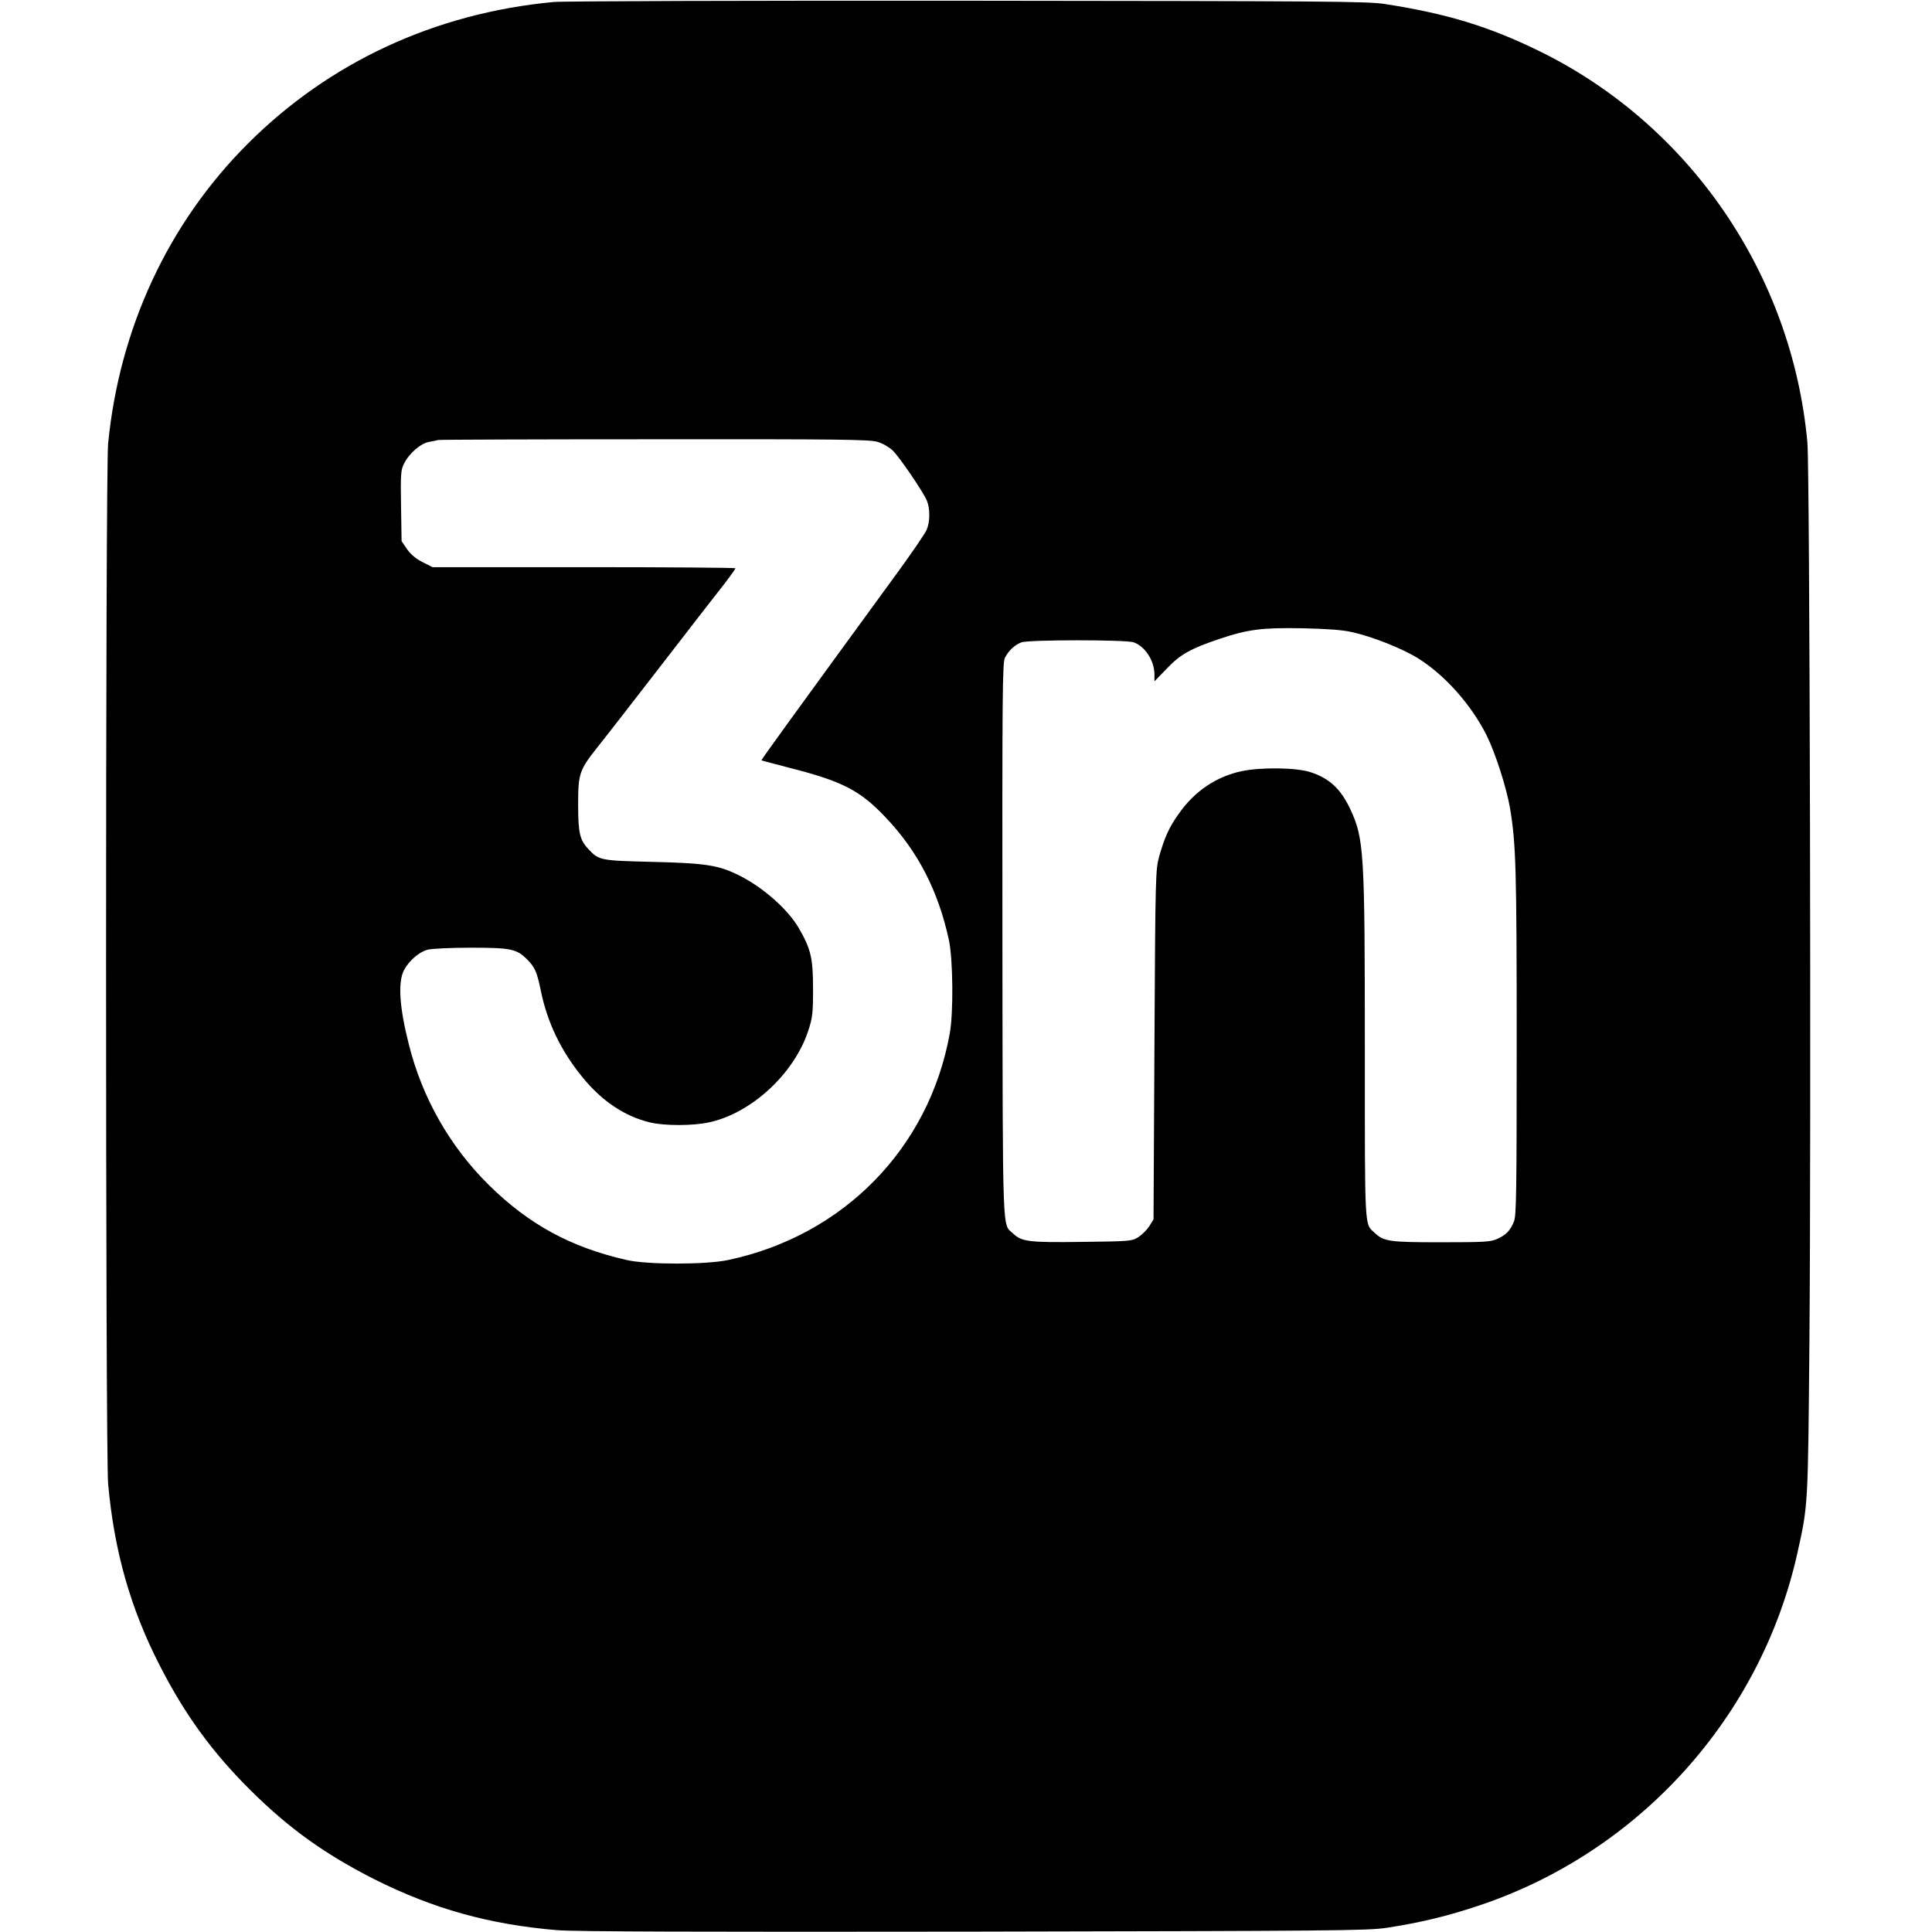 <?xml version="1.0" standalone="no"?>
<!DOCTYPE svg PUBLIC "-//W3C//DTD SVG 20010904//EN"
 "http://www.w3.org/TR/2001/REC-SVG-20010904/DTD/svg10.dtd">
<svg version="1.0" xmlns="http://www.w3.org/2000/svg"
 width="1056pt" height="1056pt" viewBox="0 0 1056 1056"
 preserveAspectRatio="xMidYMid meet">
<g transform="translate(0,1056) scale(0.1,-0.1)"
fill="#000000" stroke="none">
<path d="M3025 10549 c-648 -61 -1225 -329 -1670 -774 -435 -434 -702 -1008
-764 -1639 -15 -150 -15 -5523 0 -5686 33 -368 122 -682 283 -995 137 -268
288 -475 497 -682 211 -209 406 -348 674 -484 322 -162 629 -248 1000 -279 91
-8 776 -10 2275 -8 1981 4 2154 5 2260 21 189 29 336 65 508 123 873 293 1536
1029 1736 1924 59 266 58 249 66 1160 10 1156 2 4762 -11 4910 -83 919 -642
1737 -1464 2140 -276 135 -504 205 -845 258 -94 15 -324 16 -2280 18 -1196 1
-2215 -2 -2265 -7z m1771 -2404 c28 -8 64 -29 83 -47 39 -38 166 -225 187
-274 18 -43 18 -115 -1 -160 -8 -19 -81 -126 -162 -237 -585 -802 -743 -1020
-741 -1023 2 -1 73 -20 158 -42 286 -73 382 -123 521 -270 177 -186 288 -403
346 -672 22 -106 25 -397 4 -510 -113 -626 -581 -1104 -1211 -1237 -121 -26
-442 -26 -555 0 -306 70 -534 194 -753 410 -213 210 -364 476 -437 767 -52
205 -61 340 -27 407 27 51 81 99 129 112 21 6 128 11 238 11 220 0 250 -7 308
-66 41 -41 52 -68 72 -164 36 -179 111 -335 232 -482 104 -127 230 -211 366
-243 79 -19 232 -19 321 0 231 49 465 264 543 499 24 73 27 95 27 231 0 168
-12 219 -79 334 -59 101 -193 219 -319 283 -116 59 -185 70 -476 77 -287 7
-296 8 -352 68 -49 51 -58 89 -58 245 0 171 6 188 108 317 38 47 194 248 347
446 153 198 307 397 342 441 35 45 63 85 63 88 0 3 -373 6 -828 6 l-828 0 -55
28 c-35 17 -64 42 -84 70 l-30 44 -3 193 c-3 177 -1 197 17 232 28 56 92 111
138 118 21 4 43 8 48 10 6 2 537 4 1181 4 1004 1 1177 -1 1220 -14z m2594
-1040 c112 -25 273 -89 359 -142 148 -92 291 -253 376 -421 49 -99 110 -289
129 -402 32 -193 36 -332 36 -1273 0 -830 -2 -952 -15 -984 -21 -50 -42 -72
-90 -94 -36 -17 -69 -19 -308 -19 -286 0 -313 4 -365 53 -54 50 -52 5 -52 989
0 1095 -4 1164 -80 1326 -52 111 -115 169 -219 202 -78 25 -270 27 -374 5
-137 -29 -256 -108 -342 -230 -54 -75 -78 -128 -108 -232 -21 -77 -22 -88 -27
-1033 l-5 -955 -23 -37 c-13 -20 -40 -47 -60 -60 -36 -22 -45 -23 -307 -26
-293 -4 -330 1 -378 46 -59 56 -56 -50 -58 1598 -1 1352 0 1523 14 1549 19 38
54 71 90 84 38 15 576 15 614 0 63 -23 112 -100 113 -174 l0 -39 68 70 c74 78
130 109 291 163 151 51 230 61 451 57 134 -3 218 -9 270 -21z"/>
</g>
</svg>
